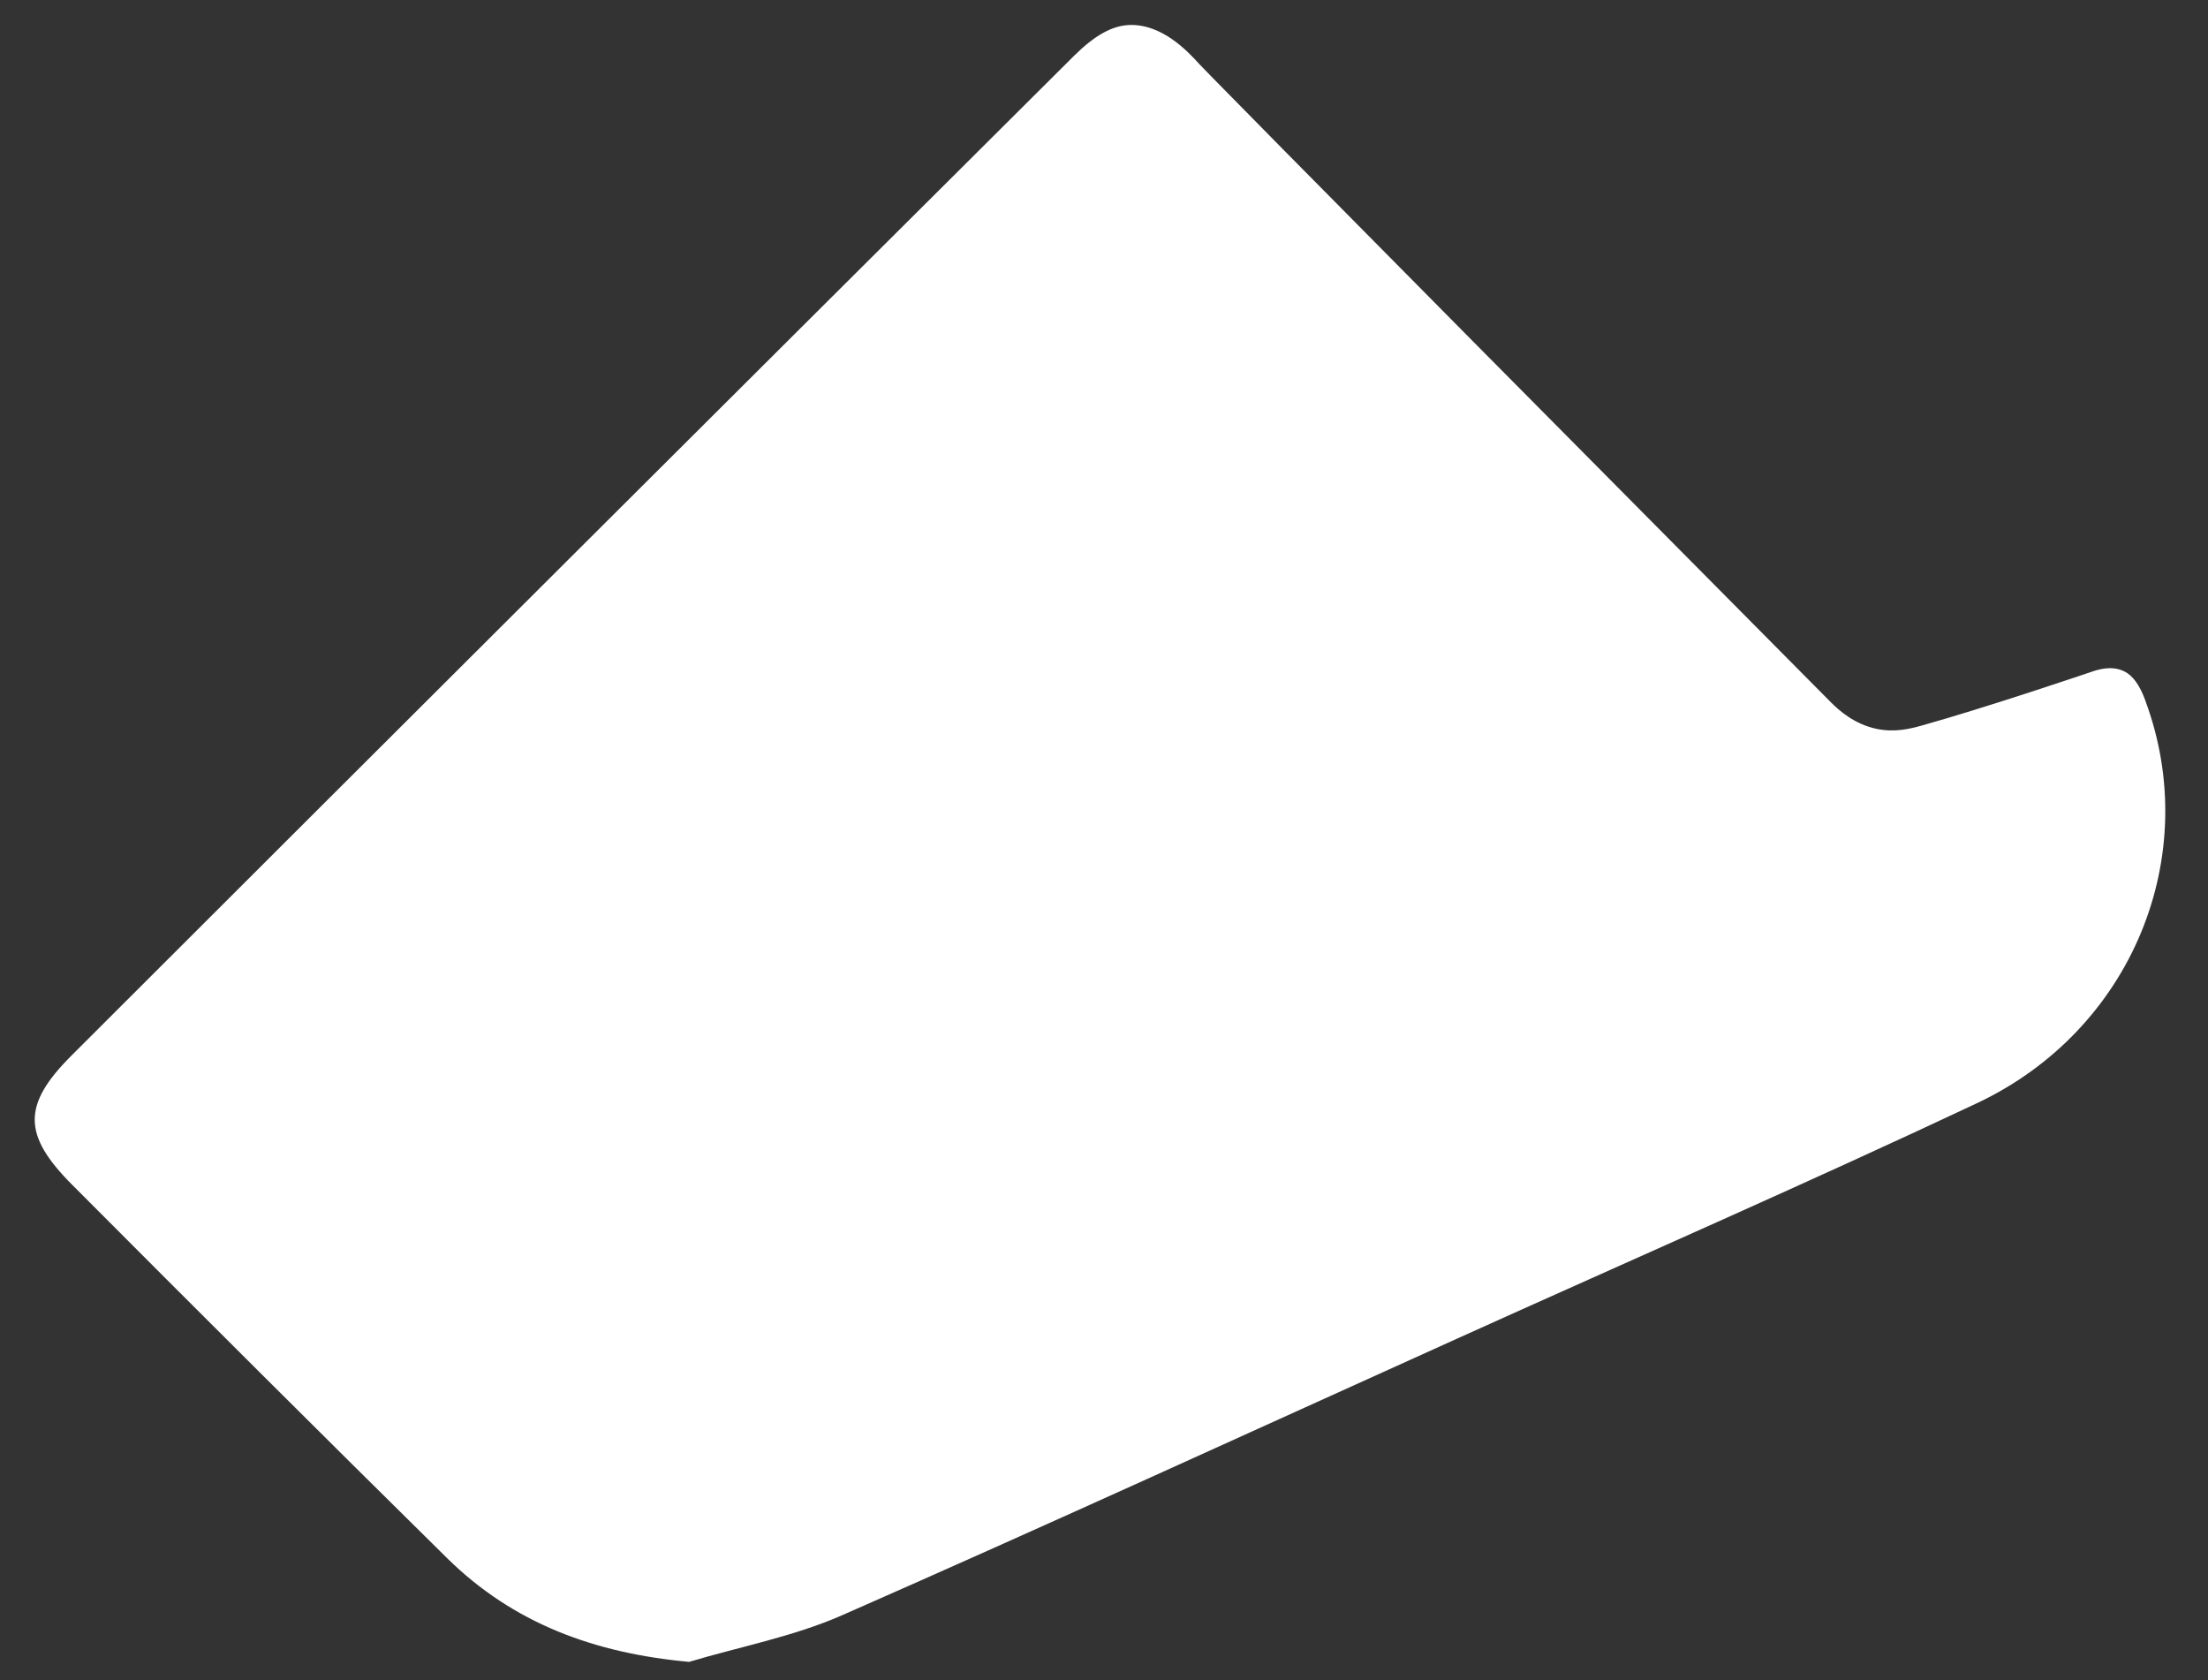 <?xml version="1.0" encoding="UTF-8"?>
<svg id="Layer_2" data-name="Layer 2" xmlns="http://www.w3.org/2000/svg" viewBox="0 0 205 156">
  <rect x="0" y="0" width="205" height="156" fill="#333333" stroke="none"/>
  <g id="Logo">
    <g>
      <path d="m199.19,65.05c-.52-1.41-1.13-2.32-2-2.74-1.17-.56-2.44-.14-3.07.08,0,0-9.62,3.27-15.71,4.97-1.08.3-2.5.66-4.2.3-2.06-.44-3.46-1.7-4.23-2.47C113,7.78,111.34,5.94,111.34,5.94c-1.03-1.14-3.42-3.71-6.45-3.62-1.67.05-3.3,1.01-5.18,2.87-31.06,30.91-62.09,61.85-93.09,92.82-4.56,4.56-4.52,7.37.08,11.98,11.56,11.6,23.15,23.16,34.81,34.66,6.13,6.04,13.65,8.83,22.47,9.63,4.75-1.42,9.71-2.35,14.21-4.33,19.16-8.42,38.18-17.14,57.25-25.75,16.03-7.24,32.16-14.28,48.08-21.77,14.48-6.81,21.01-23.02,15.66-37.39Z" fill="#fff"/>
      <rect width="205" height="156" fill="none"/>
    </g>
  </g>
</svg>